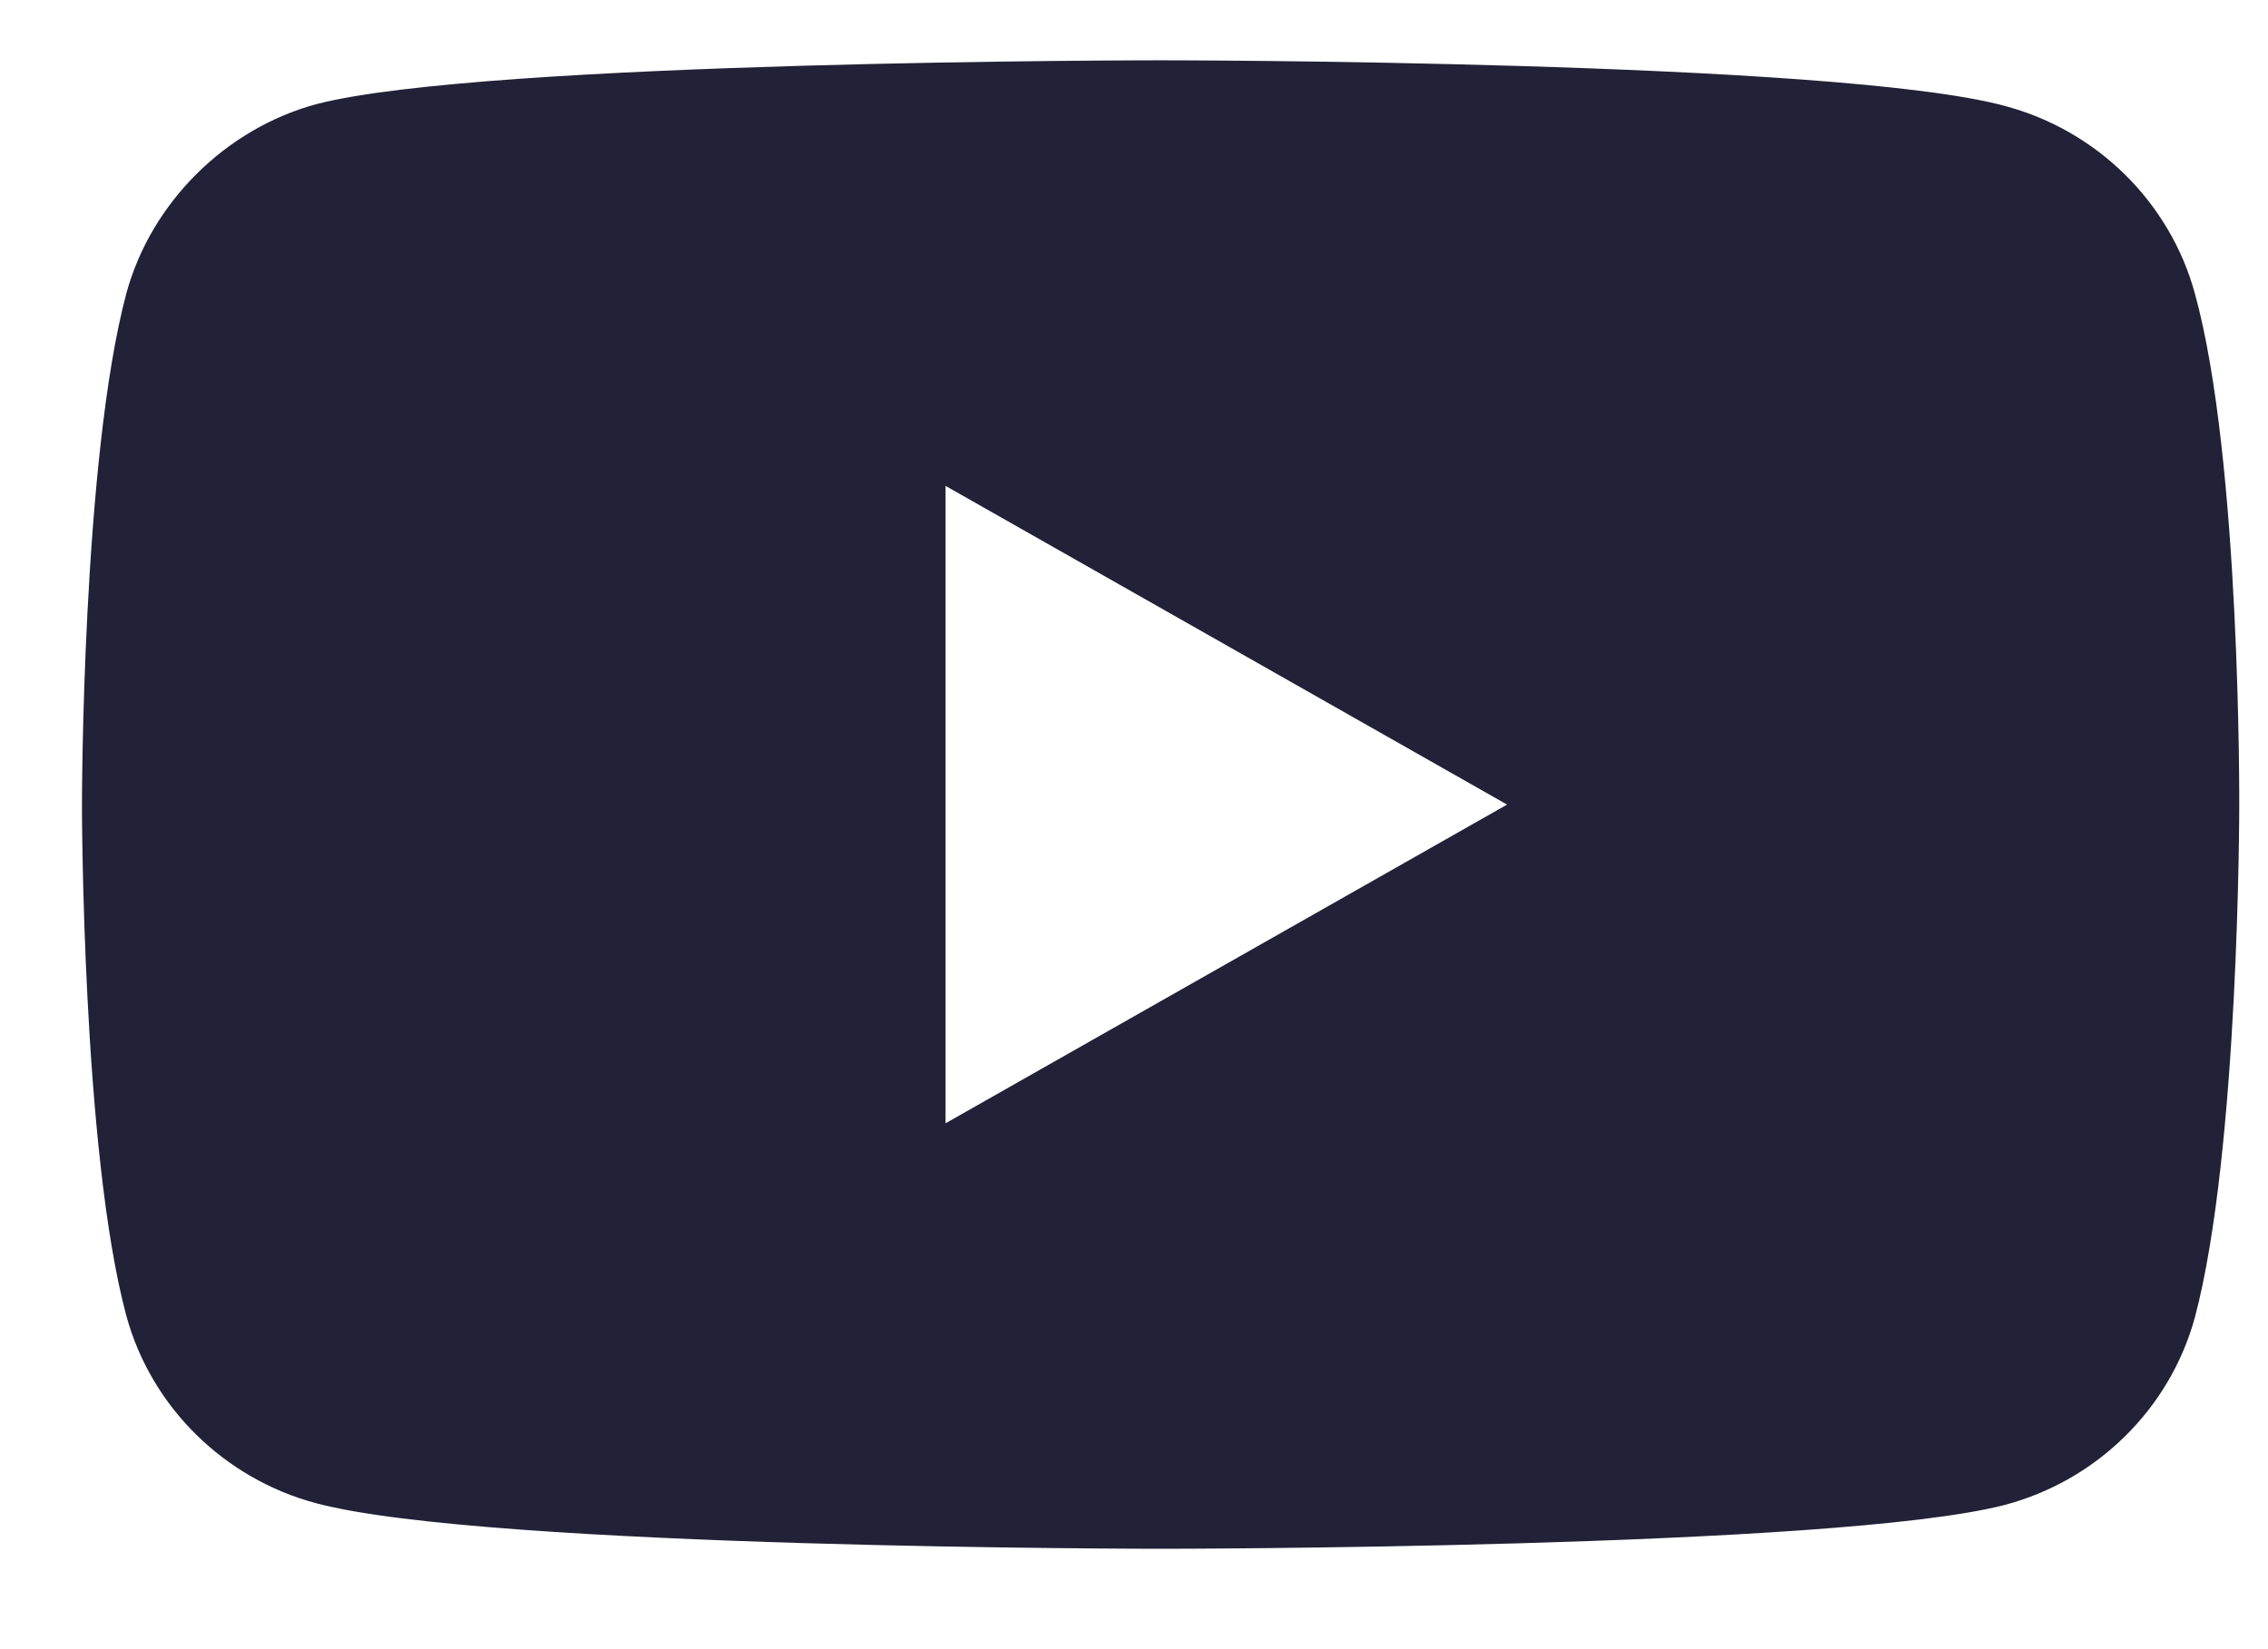 <svg width="22" height="16" viewBox="0 0 22 16" fill="none" xmlns="http://www.w3.org/2000/svg">
<path d="M21.29 2.845C21.048 1.962 20.342 1.265 19.445 1.027C17.808 0.585 11.258 0.585 11.258 0.585C11.258 0.585 4.708 0.585 3.07 1.01C2.191 1.248 1.467 1.962 1.226 2.845C0.795 4.459 0.795 7.806 0.795 7.806C0.795 7.806 0.795 11.17 1.226 12.767C1.467 13.65 2.174 14.347 3.07 14.585C4.725 15.026 11.258 15.026 11.258 15.026C11.258 15.026 17.808 15.026 19.445 14.601C20.342 14.364 21.048 13.667 21.29 12.784C21.721 11.17 21.721 7.823 21.721 7.823C21.721 7.823 21.738 4.459 21.29 2.845ZM9.172 10.898V4.714L14.619 7.806L9.172 10.898Z" fill="#212137"/>
</svg>
